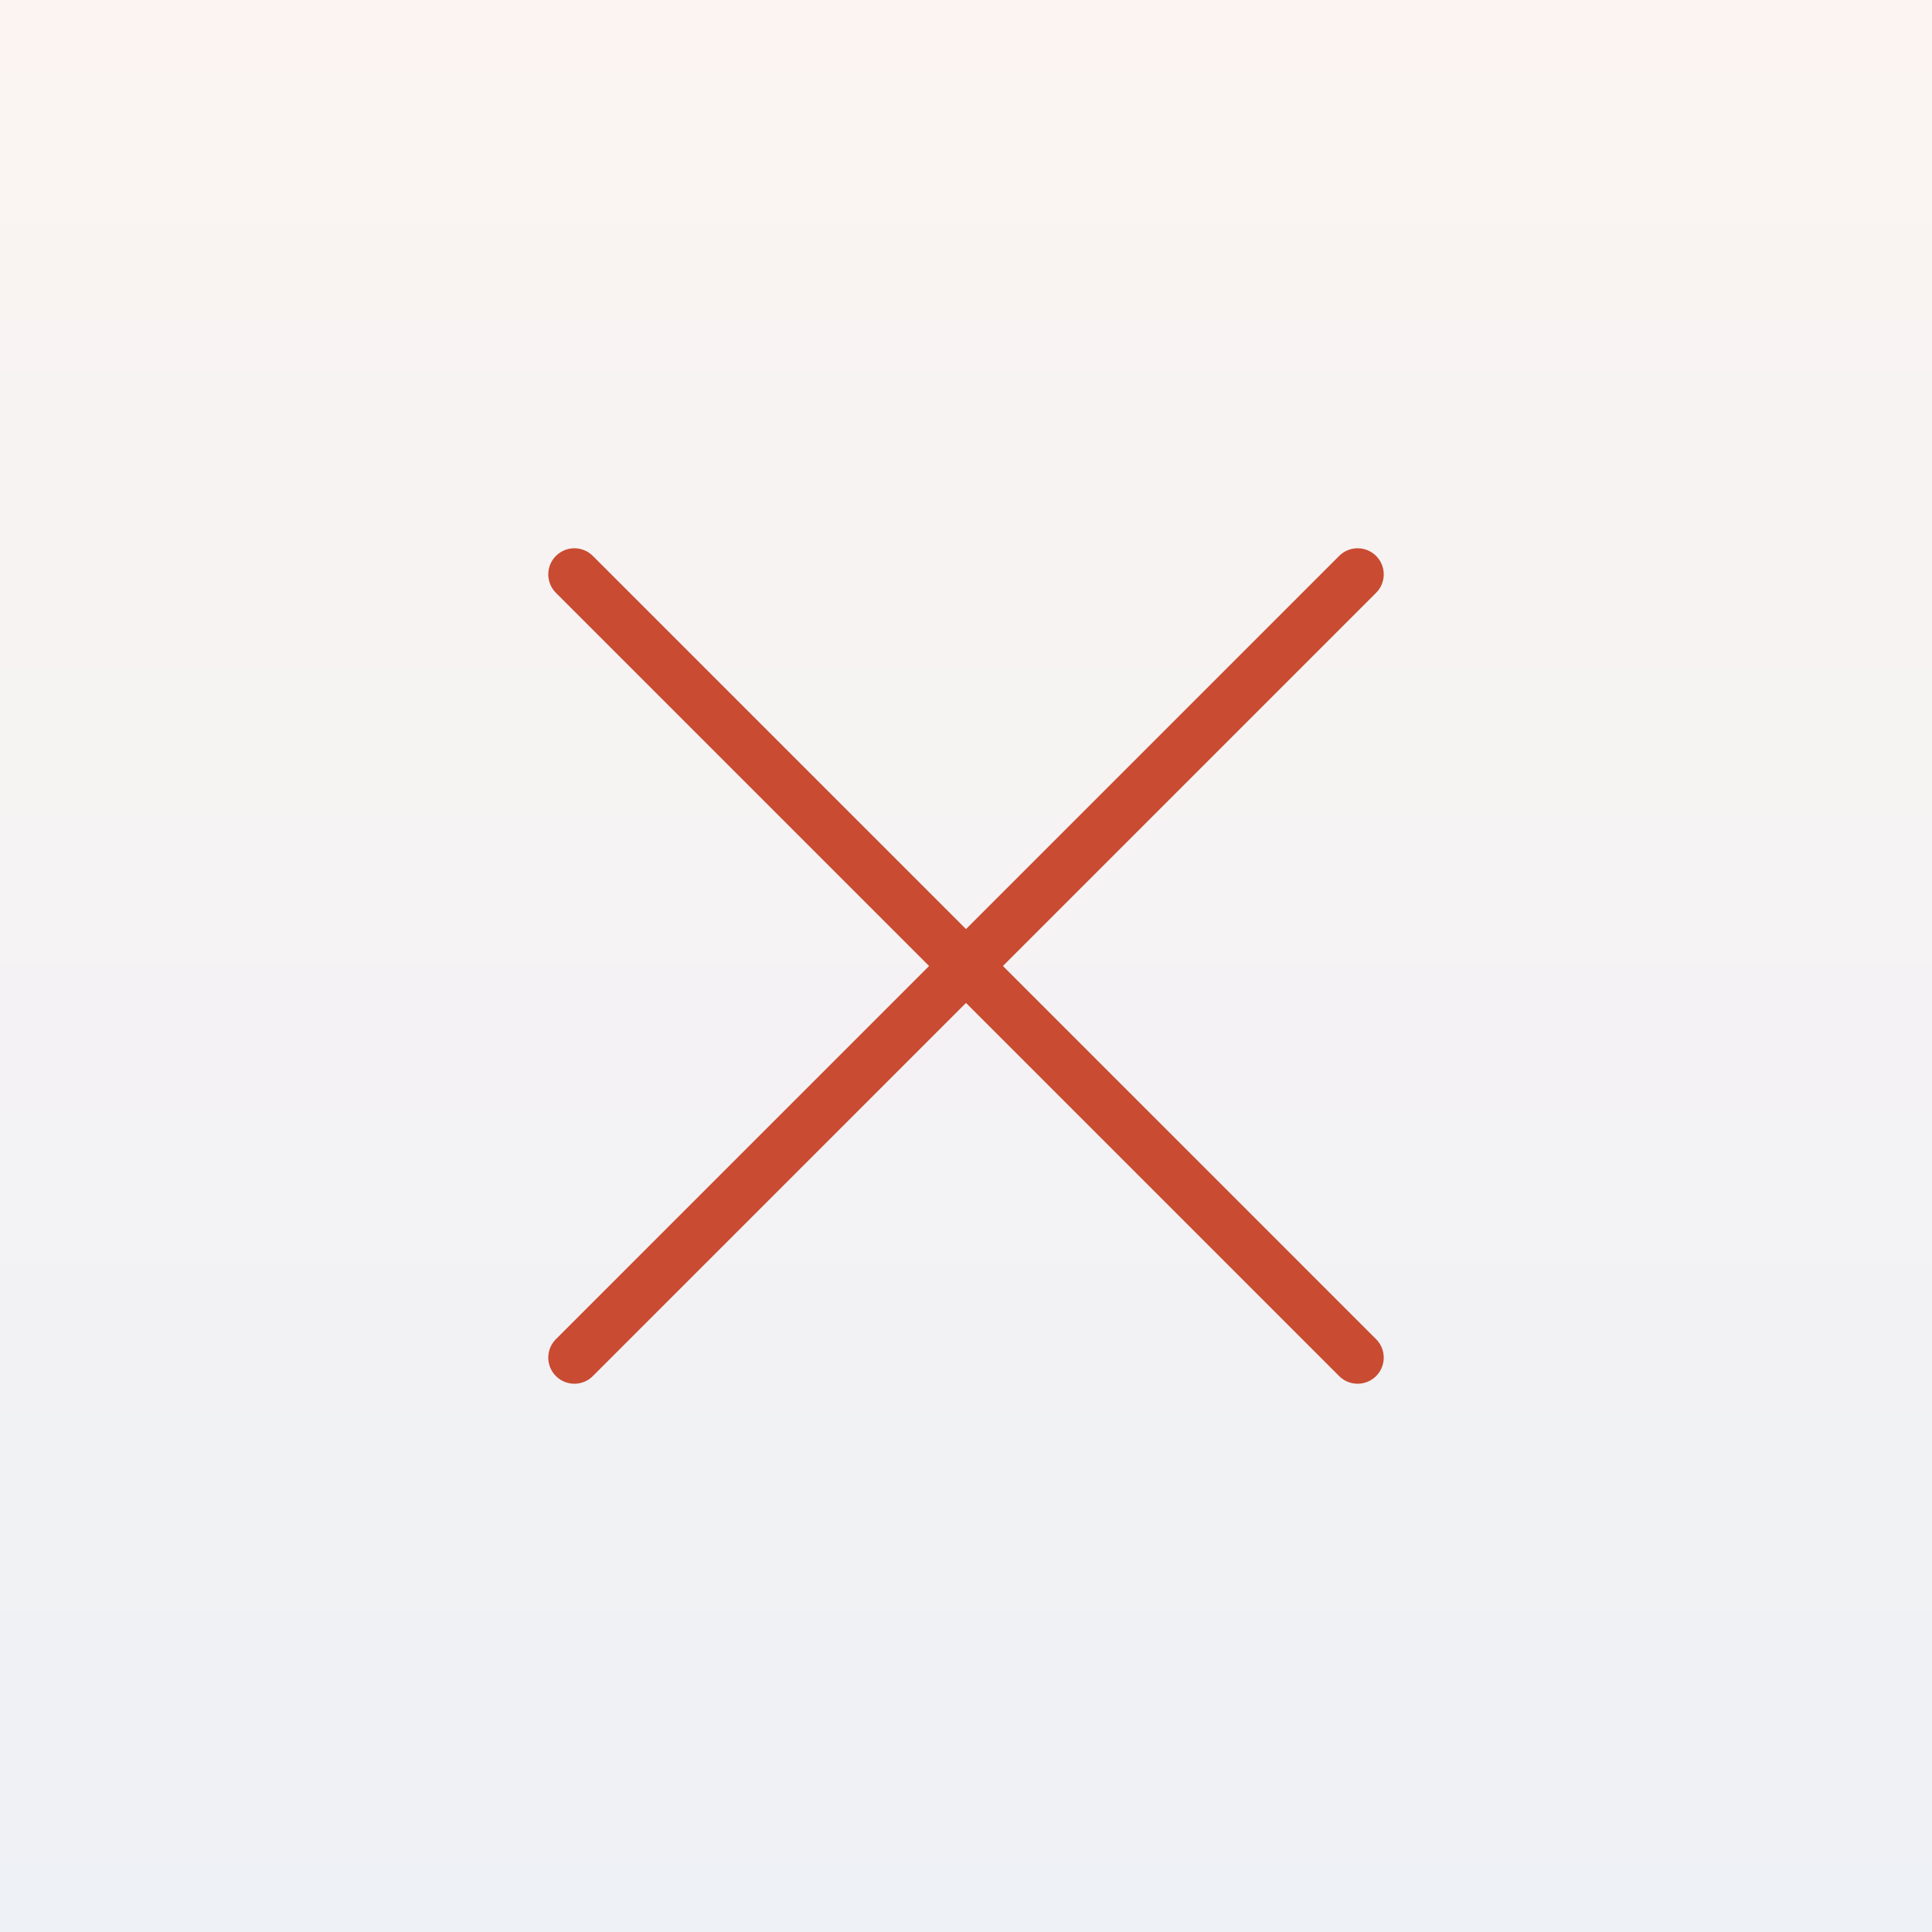 <svg width="37" height="37" viewBox="0 0 37 37" fill="none" xmlns="http://www.w3.org/2000/svg">
<rect x="0" y="0" width="37" height="37" fill="#333333" stroke="none"/>
<rect width="37" height="37" fill="url(#paint0_linear_411_2232)"/>
<path d="M11 26L26 11L11 26Z" fill="#C94B32"/>
<path d="M11 26L26 11" stroke="#C94B32" stroke-linecap="round"/>
<path d="M26 26L11 11L26 26Z" fill="#C94B32"/>
<path d="M26 26L11 11" stroke="#C94B32" stroke-linecap="round"/>
<defs>
<linearGradient id="paint0_linear_411_2232" x1="18.5" y1="0" x2="18.5" y2="37" gradientUnits="userSpaceOnUse">
<stop stop-color="#FBF4F2"/>
<stop offset="1" stop-color="#EEF1F5"/>
</linearGradient>
</defs>
</svg>
